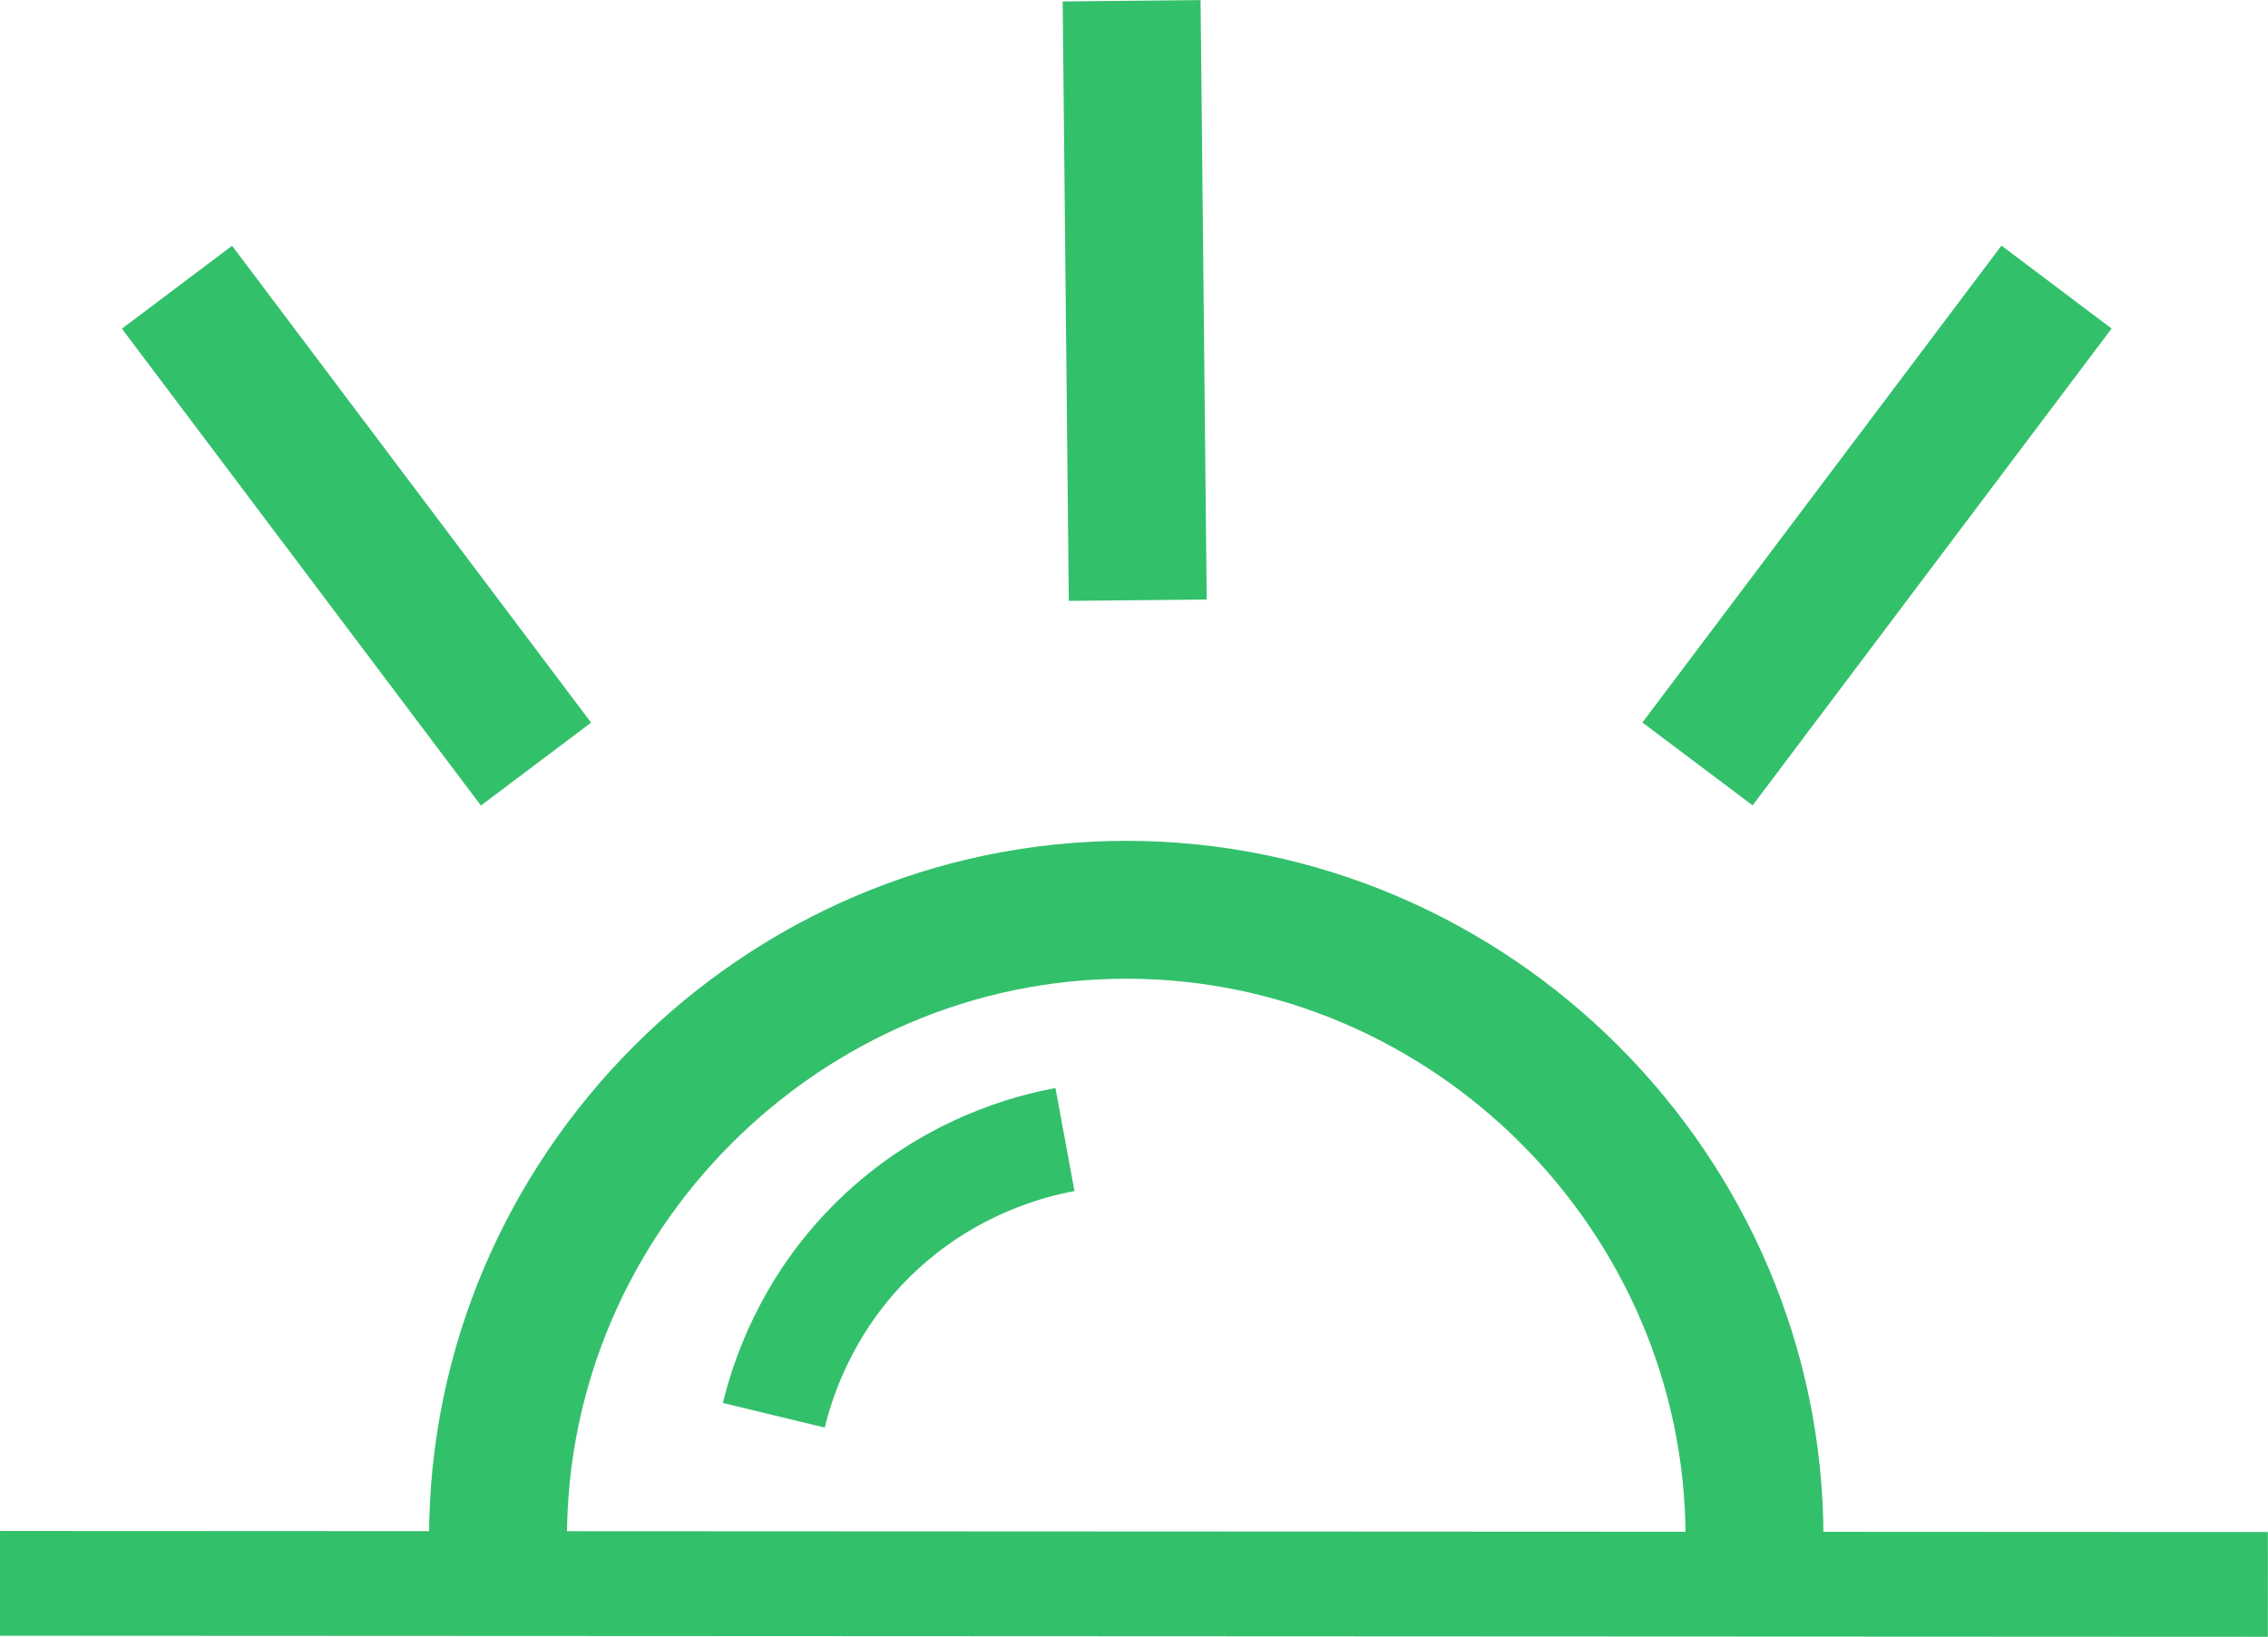 <?xml version="1.0" encoding="UTF-8"?>
<svg id="Layer_2" data-name="Layer 2" xmlns="http://www.w3.org/2000/svg" viewBox="0 0 148.01 106.85">
  <defs>
    <style>
      .cls-1 {
        stroke-width: 6.84px;
      }

      .cls-1, .cls-2 {
        fill: none;
        stroke: #33c06b;
        stroke-miterlimit: 10;
      }

      .cls-2 {
        stroke-width: 9px;
      }
    </style>
  </defs>
  <g id="Layer_2-2" data-name="Layer 2">
    <g id="Layer_1-2" data-name="Layer 1-2">
      <g>
        <path class="cls-2" d="M32.5,100.39c0-22.49,18.51-41,41-41s41,18.51,41,41"/>
        <path class="cls-1" d="M50.5,92.39c.51-2.11,2.01-7.08,6.5-11.5,4.88-4.8,10.39-6.11,12.5-6.5"/>
        <path class="cls-2" d="M74.25,39.18c-.13-13.04-.27-26.09-.4-39.13"/>
        <path class="cls-2" d="M34.98,49.88c-7.81-10.38-15.62-20.76-23.43-31.13"/>
        <line class="cls-1" x1="0" y1="103.36" x2="148" y2="103.43"/>
        <path class="cls-2" d="M134.21,18.74c-7.81,10.37-15.62,20.75-23.43,31.13"/>
      </g>
    </g>
  </g>
</svg>